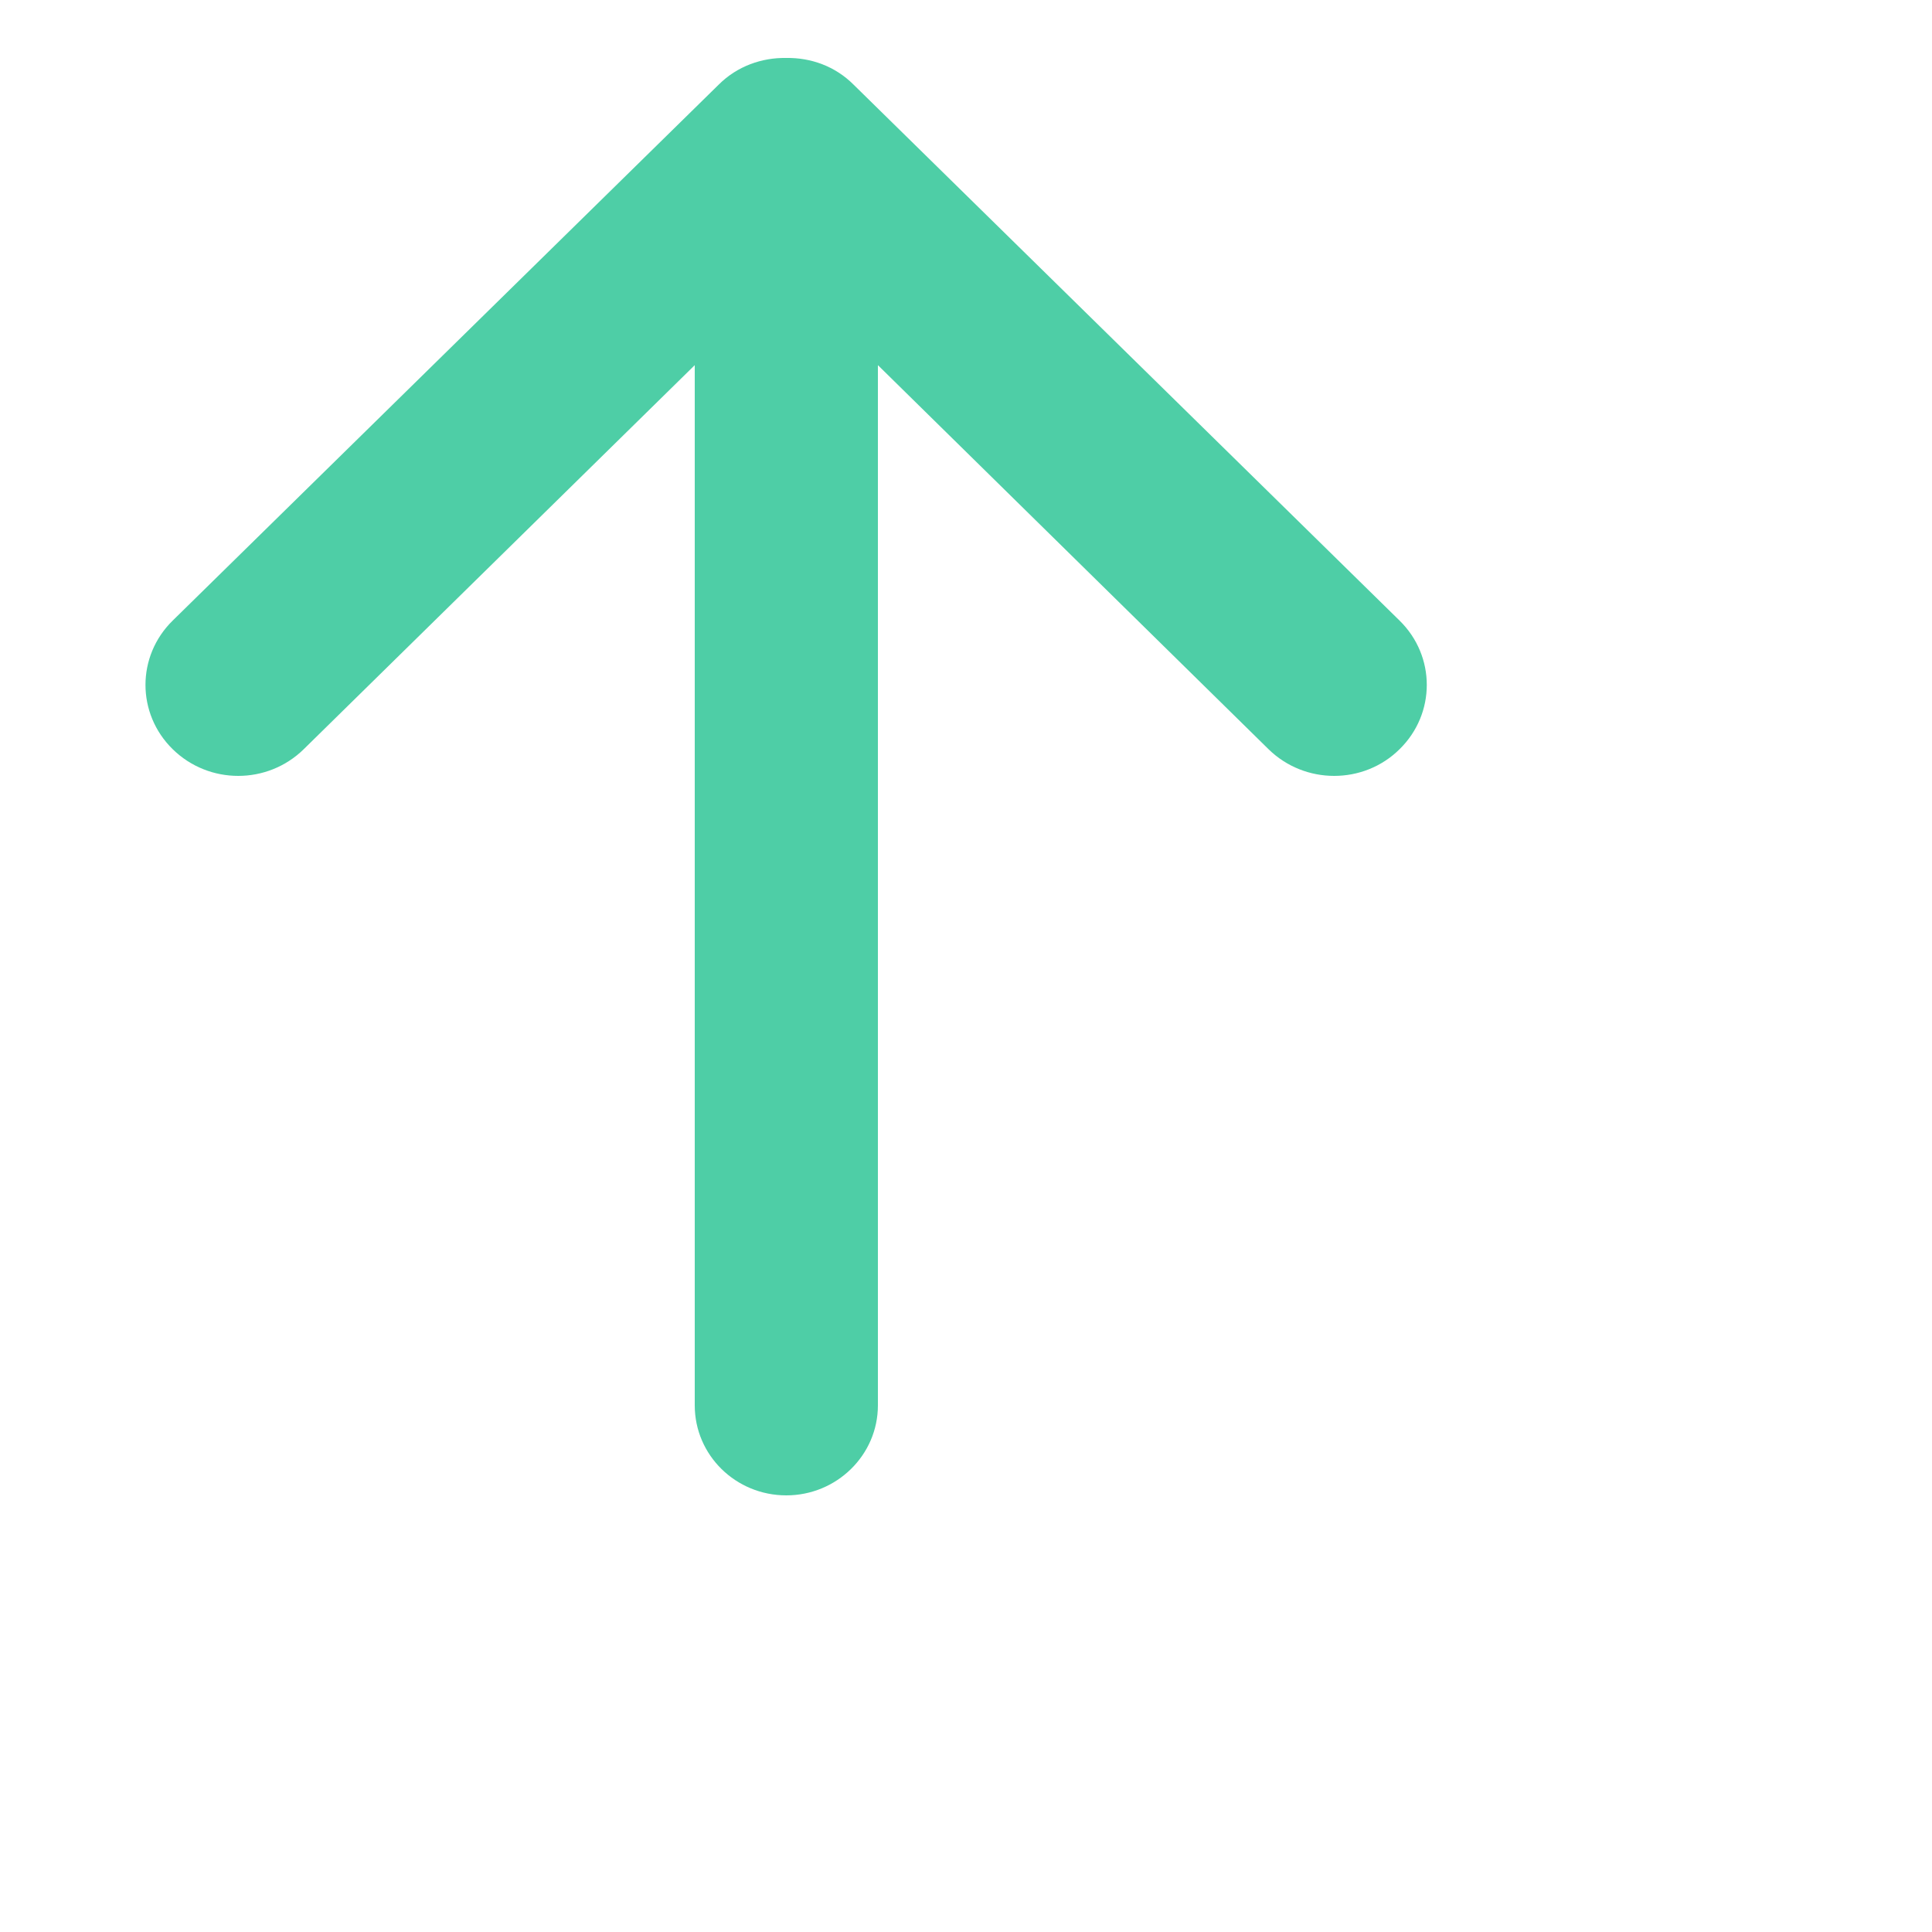 <?xml version="1.0" encoding="UTF-8" standalone="no"?><!DOCTYPE svg PUBLIC "-//W3C//DTD SVG 1.1//EN" "http://www.w3.org/Graphics/SVG/1.1/DTD/svg11.dtd"><svg width="100%" height="100%" viewBox="0 0 5 5" version="1.1" xmlns="http://www.w3.org/2000/svg" xmlns:xlink="http://www.w3.org/1999/xlink" xml:space="preserve" style="fill-rule:evenodd;clip-rule:evenodd;stroke-linejoin:round;stroke-miterlimit:1.414;"><rect id="Artboard1" x="-119.23" y="-118.32" width="307.2" height="144.326" style="fill:none;"/><path id="Arrow-Right-Icon" d="M2.272,3.637l0,-2.692l1.011,0.994c0.094,0.092 0.246,0.092 0.339,0c0.094,-0.092 0.094,-0.241 0,-0.333l-1.413,-1.387c-0.048,-0.048 -0.111,-0.07 -0.174,-0.069c0,0 0,0 0,0c0,0 0,0 -0.001,0c-0.062,-0.001 -0.126,0.021 -0.174,0.069l-1.413,1.387c-0.094,0.092 -0.094,0.241 0,0.333c0.094,0.092 0.245,0.092 0.339,0l1.012,-0.994l0,2.692c0,0.129 0.106,0.233 0.237,0.233c0.13,0 0.237,-0.104 0.237,-0.233Z" style="fill:#4ecea6;"/></svg>